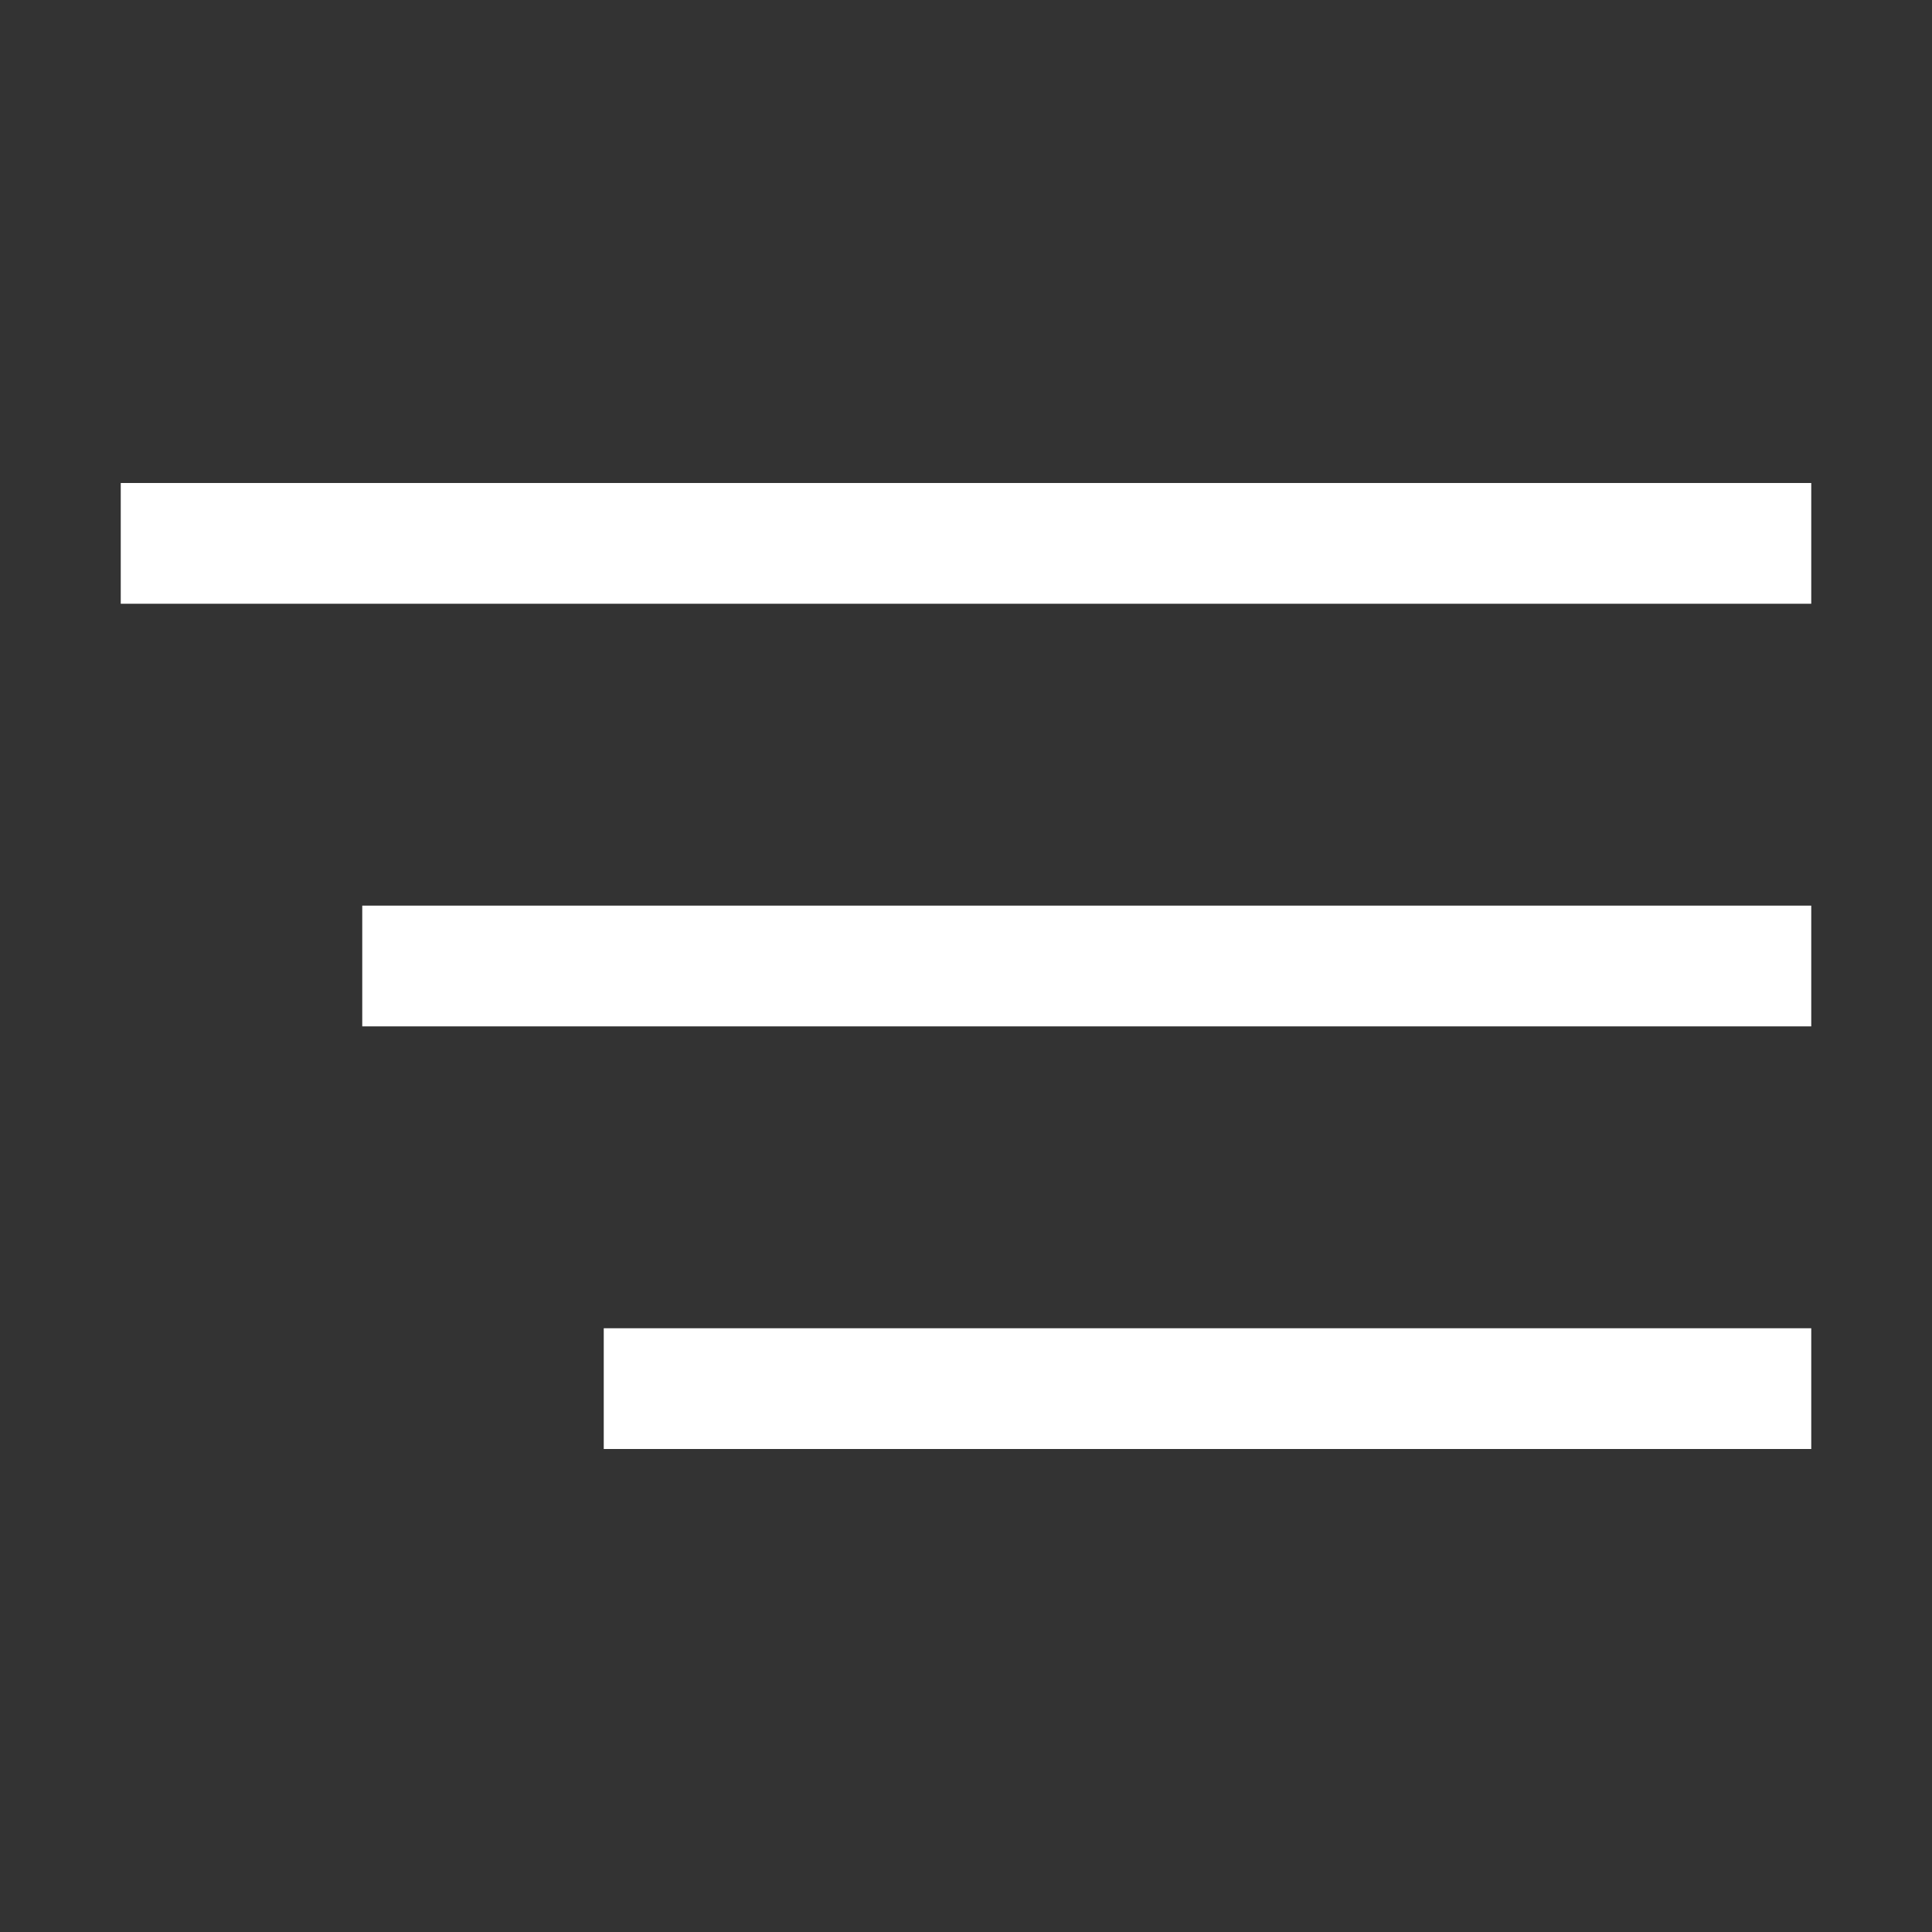 <svg width="32" height="32" viewBox="0 0 32 32" fill="none" xmlns="http://www.w3.org/2000/svg">
<rect x="0" y="0" width="32" height="32" fill="#333333" stroke="none"/>
<path d="M30 22L10 22V24H30V22Z" fill="white"/>
<path d="M30 15L6 15V17L30 17V15Z" fill="white"/>
<path d="M2 8H30V10H2V8Z" fill="white"/>
</svg>
